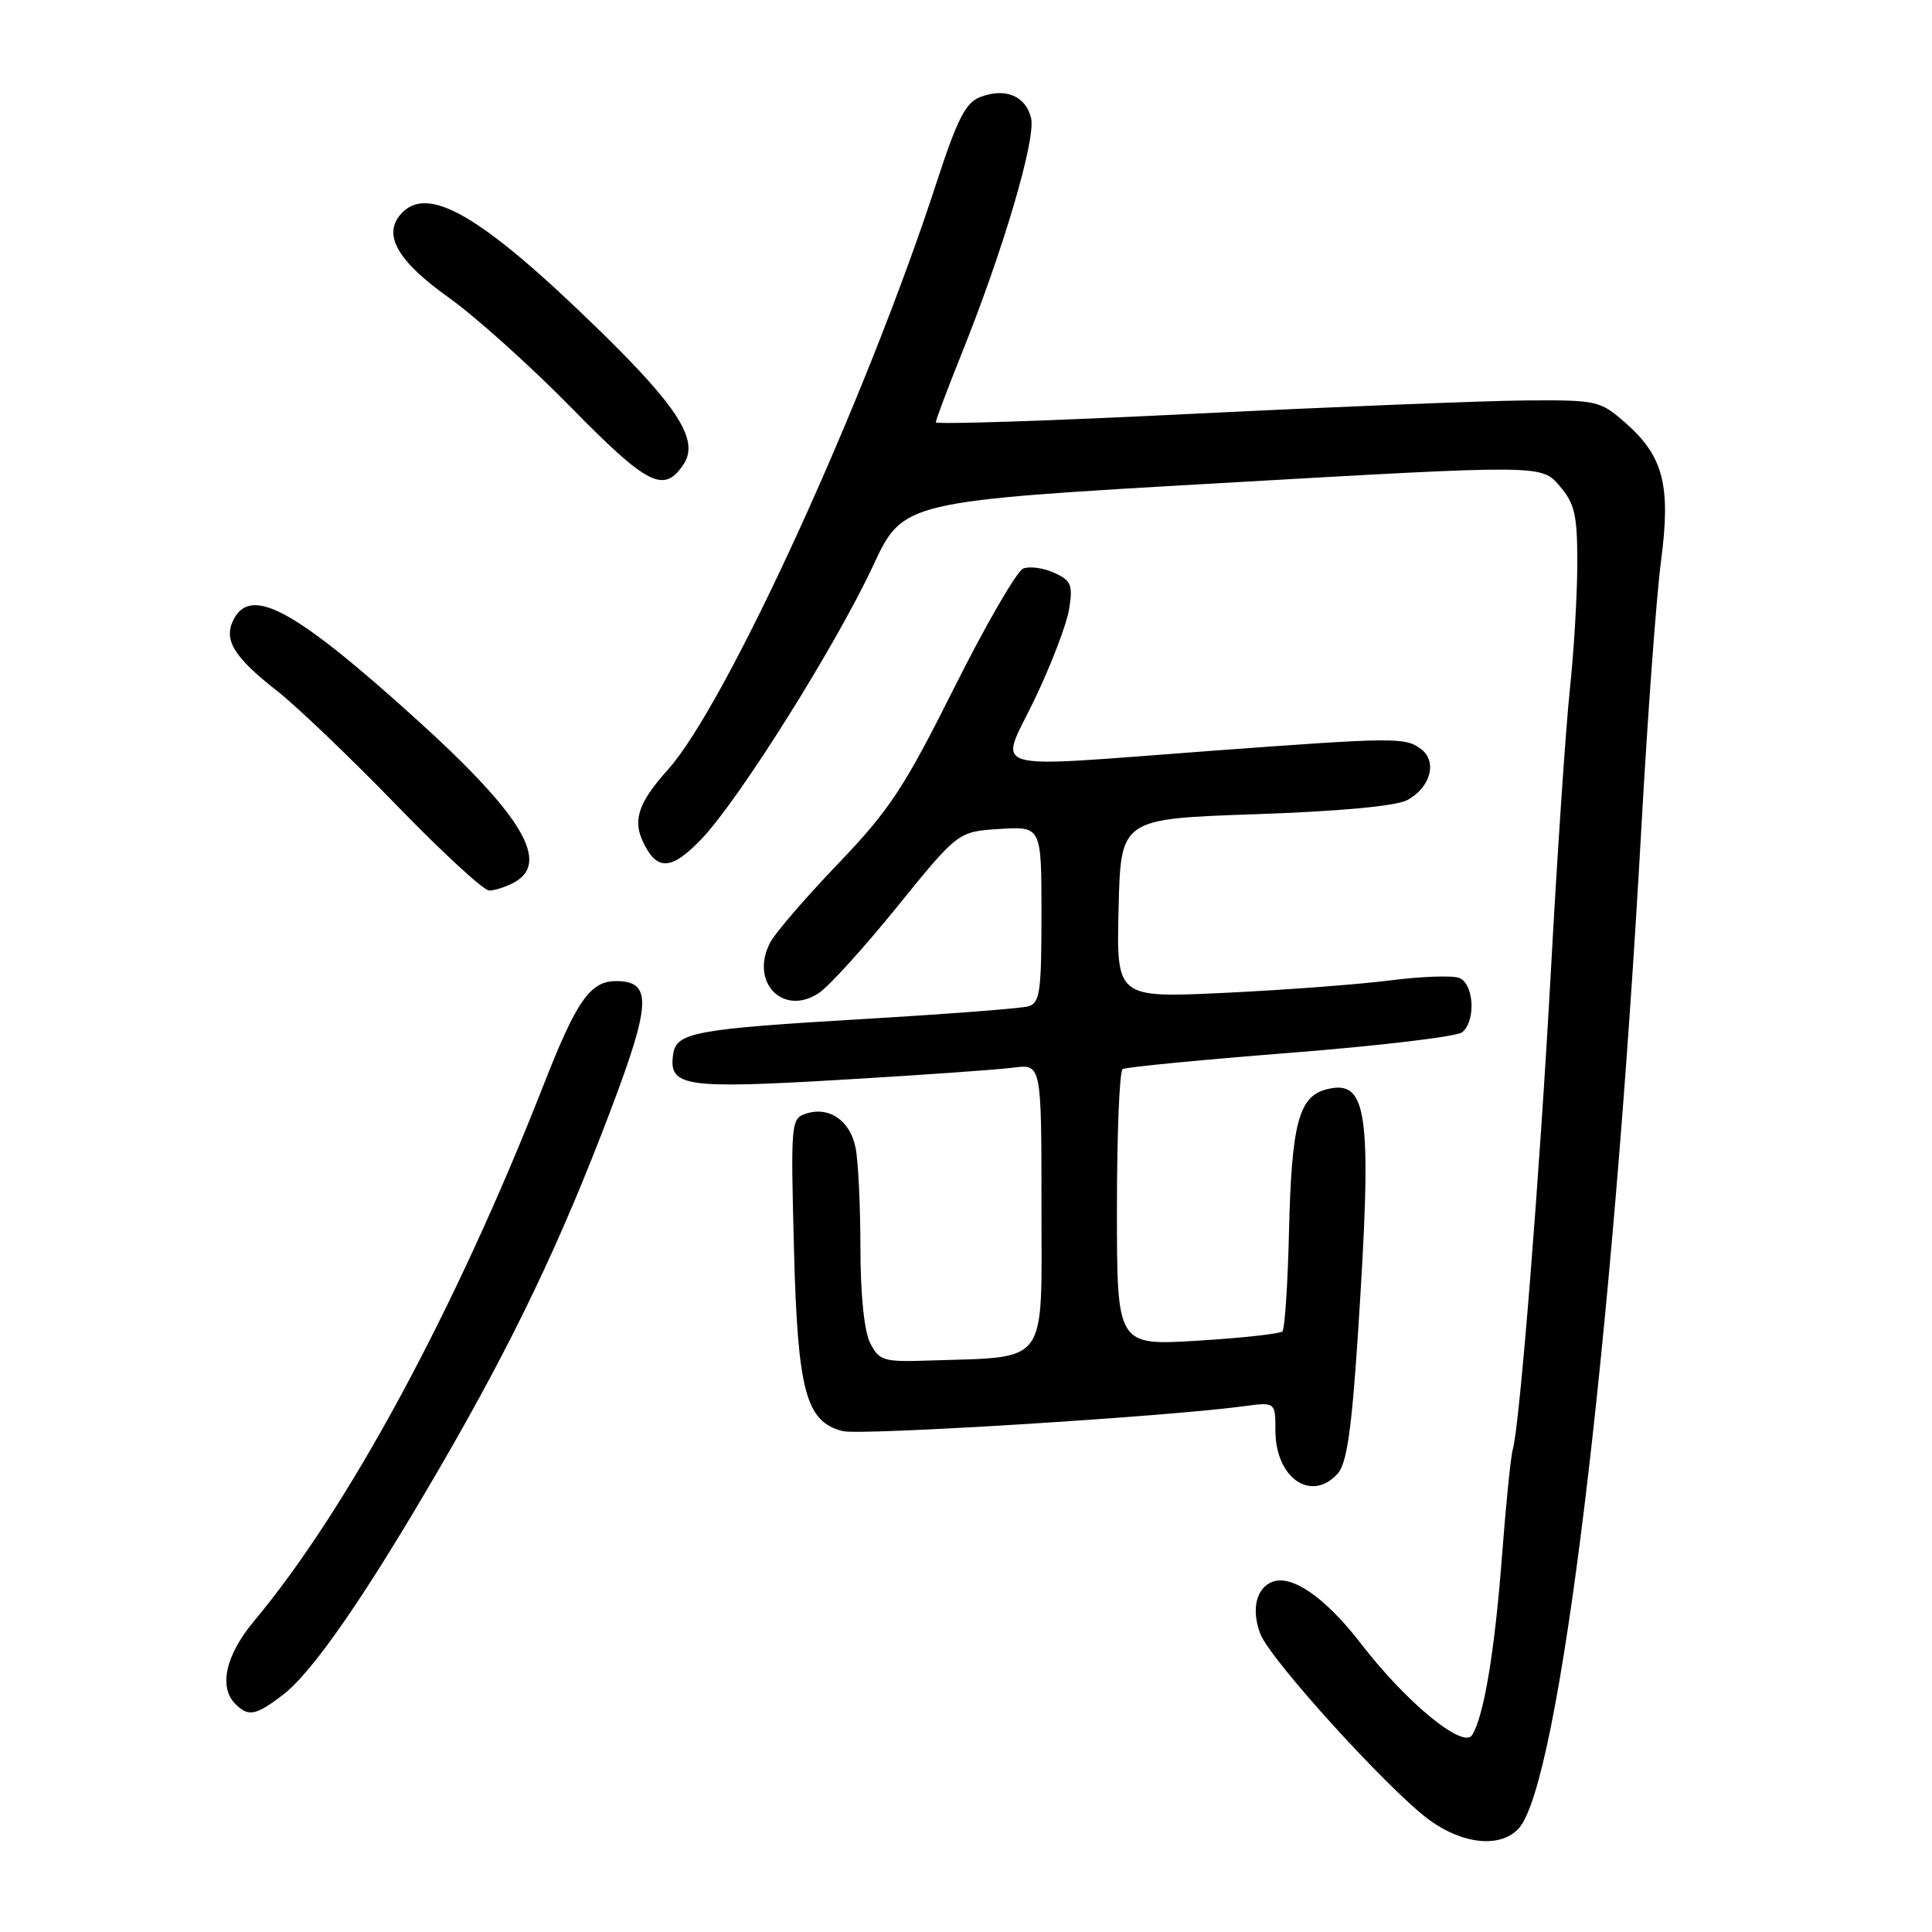 <?xml version="1.0" encoding="UTF-8" standalone="no"?>
<!DOCTYPE svg PUBLIC "-//W3C//DTD SVG 1.1//EN" "http://www.w3.org/Graphics/SVG/1.1/DTD/svg11.dtd" >
<svg xmlns="http://www.w3.org/2000/svg" xmlns:xlink="http://www.w3.org/1999/xlink" version="1.1" viewBox="0 0 256 256">
 <g >
 <path fill="currentColor"
d=" M 201.26 242.25 C 206.61 236.29 213.62 178.97 217.50 109.50 C 218.33 94.65 219.50 78.80 220.10 74.29 C 221.41 64.32 220.41 60.45 215.40 56.05 C 212.03 53.09 211.66 53.00 202.22 53.06 C 196.87 53.10 177.09 53.89 158.25 54.82 C 139.41 55.76 124.00 56.27 124.00 55.95 C 124.00 55.64 125.53 51.59 127.39 46.94 C 132.97 33.08 137.30 18.35 136.62 15.61 C 135.88 12.69 133.20 11.59 129.88 12.86 C 127.96 13.59 126.85 15.75 124.12 24.13 C 114.70 53.05 96.27 93.33 88.49 102.00 C 84.68 106.24 83.85 108.57 85.13 111.39 C 86.99 115.47 88.93 115.40 93.00 111.12 C 98.00 105.86 110.75 85.54 115.69 74.96 C 119.67 66.42 119.67 66.42 161.96 64.00 C 204.24 61.58 204.24 61.58 206.62 64.35 C 208.67 66.73 209.00 68.16 209.00 74.60 C 209.00 78.71 208.56 86.22 208.02 91.29 C 207.48 96.36 206.35 113.10 205.51 128.50 C 204.01 155.83 201.37 188.93 200.45 192.07 C 200.19 192.93 199.55 199.23 199.03 206.07 C 198.07 218.75 196.63 227.39 195.07 229.90 C 193.89 231.80 186.36 225.61 180.34 217.80 C 175.67 211.73 171.20 208.60 168.60 209.60 C 166.44 210.43 165.78 213.28 167.00 216.50 C 168.30 219.91 184.08 237.28 189.40 241.16 C 193.88 244.43 198.90 244.89 201.26 242.25 Z  M 37.47 224.59 C 41.45 221.56 48.55 211.26 58.49 194.11 C 68.09 177.55 74.35 164.45 80.90 147.15 C 86.30 132.90 86.42 130.00 81.62 130.00 C 78.22 130.00 76.40 132.59 72.09 143.60 C 60.41 173.44 46.10 199.94 33.63 214.84 C 29.89 219.32 28.95 223.55 31.20 225.80 C 32.91 227.51 33.90 227.32 37.47 224.59 Z  M 177.26 195.25 C 178.45 193.93 179.10 189.44 179.92 177.00 C 181.86 147.36 181.30 142.95 175.78 144.34 C 172.10 145.27 171.14 148.88 170.80 163.17 C 170.64 170.13 170.24 176.10 169.92 176.42 C 169.60 176.74 164.53 177.29 158.67 177.65 C 148.00 178.30 148.00 178.30 148.00 160.21 C 148.00 150.26 148.34 141.91 148.75 141.66 C 149.16 141.40 159.18 140.43 171.00 139.50 C 182.82 138.57 193.06 137.35 193.75 136.78 C 195.59 135.27 195.31 130.33 193.35 129.58 C 192.44 129.23 188.28 129.38 184.10 129.92 C 179.92 130.45 170.07 131.19 162.22 131.56 C 147.93 132.23 147.93 132.23 148.22 120.36 C 148.50 108.50 148.50 108.50 166.31 107.89 C 177.60 107.50 184.98 106.81 186.48 106.01 C 189.56 104.36 190.49 100.89 188.29 99.25 C 186.19 97.68 184.88 97.69 160.50 99.49 C 129.88 101.76 132.38 102.48 137.08 92.69 C 139.27 88.13 141.33 82.74 141.66 80.73 C 142.18 77.50 141.95 76.93 139.69 75.90 C 138.28 75.26 136.44 75.00 135.59 75.33 C 134.75 75.65 130.63 82.76 126.44 91.13 C 119.78 104.43 117.85 107.35 111.08 114.42 C 106.82 118.86 102.77 123.56 102.08 124.84 C 99.29 130.07 103.71 134.73 108.48 131.60 C 109.80 130.74 114.49 125.57 118.91 120.11 C 126.95 110.19 126.95 110.19 132.47 109.84 C 138.00 109.50 138.00 109.50 138.00 121.18 C 138.00 131.46 137.79 132.92 136.25 133.35 C 135.29 133.62 125.50 134.37 114.50 135.02 C 92.07 136.35 89.63 136.80 89.20 139.67 C 88.56 143.98 90.62 144.30 111.23 143.09 C 121.83 142.47 132.19 141.74 134.25 141.47 C 138.00 140.98 138.00 140.98 138.00 159.93 C 138.00 181.25 139.11 179.74 123.06 180.28 C 117.09 180.48 116.52 180.31 115.32 178.00 C 114.52 176.45 114.02 171.66 114.01 165.38 C 114.01 159.81 113.72 153.83 113.37 152.09 C 112.65 148.49 109.90 146.58 106.84 147.55 C 104.81 148.20 104.77 148.66 105.20 165.36 C 105.69 184.35 106.77 188.40 111.67 189.63 C 114.05 190.23 154.40 187.73 164.75 186.34 C 169.00 185.77 169.00 185.77 169.00 189.56 C 169.00 195.86 173.77 199.14 177.26 195.25 Z  M 68.07 116.96 C 73.00 114.33 69.24 108.03 55.13 95.27 C 39.17 80.84 33.34 77.63 31.00 82.00 C 29.54 84.73 30.91 87.01 36.75 91.58 C 39.36 93.63 46.45 100.41 52.50 106.65 C 58.55 112.90 64.09 118.00 64.82 118.00 C 65.54 118.00 67.00 117.53 68.07 116.96 Z  M 90.59 61.50 C 92.65 58.37 89.91 54.01 79.53 43.87 C 63.70 28.41 56.52 24.25 53.01 28.49 C 50.74 31.22 52.77 34.66 59.46 39.43 C 63.02 41.97 70.33 48.54 75.71 54.03 C 85.85 64.36 87.99 65.44 90.59 61.50 Z "/>
</g>
</svg>